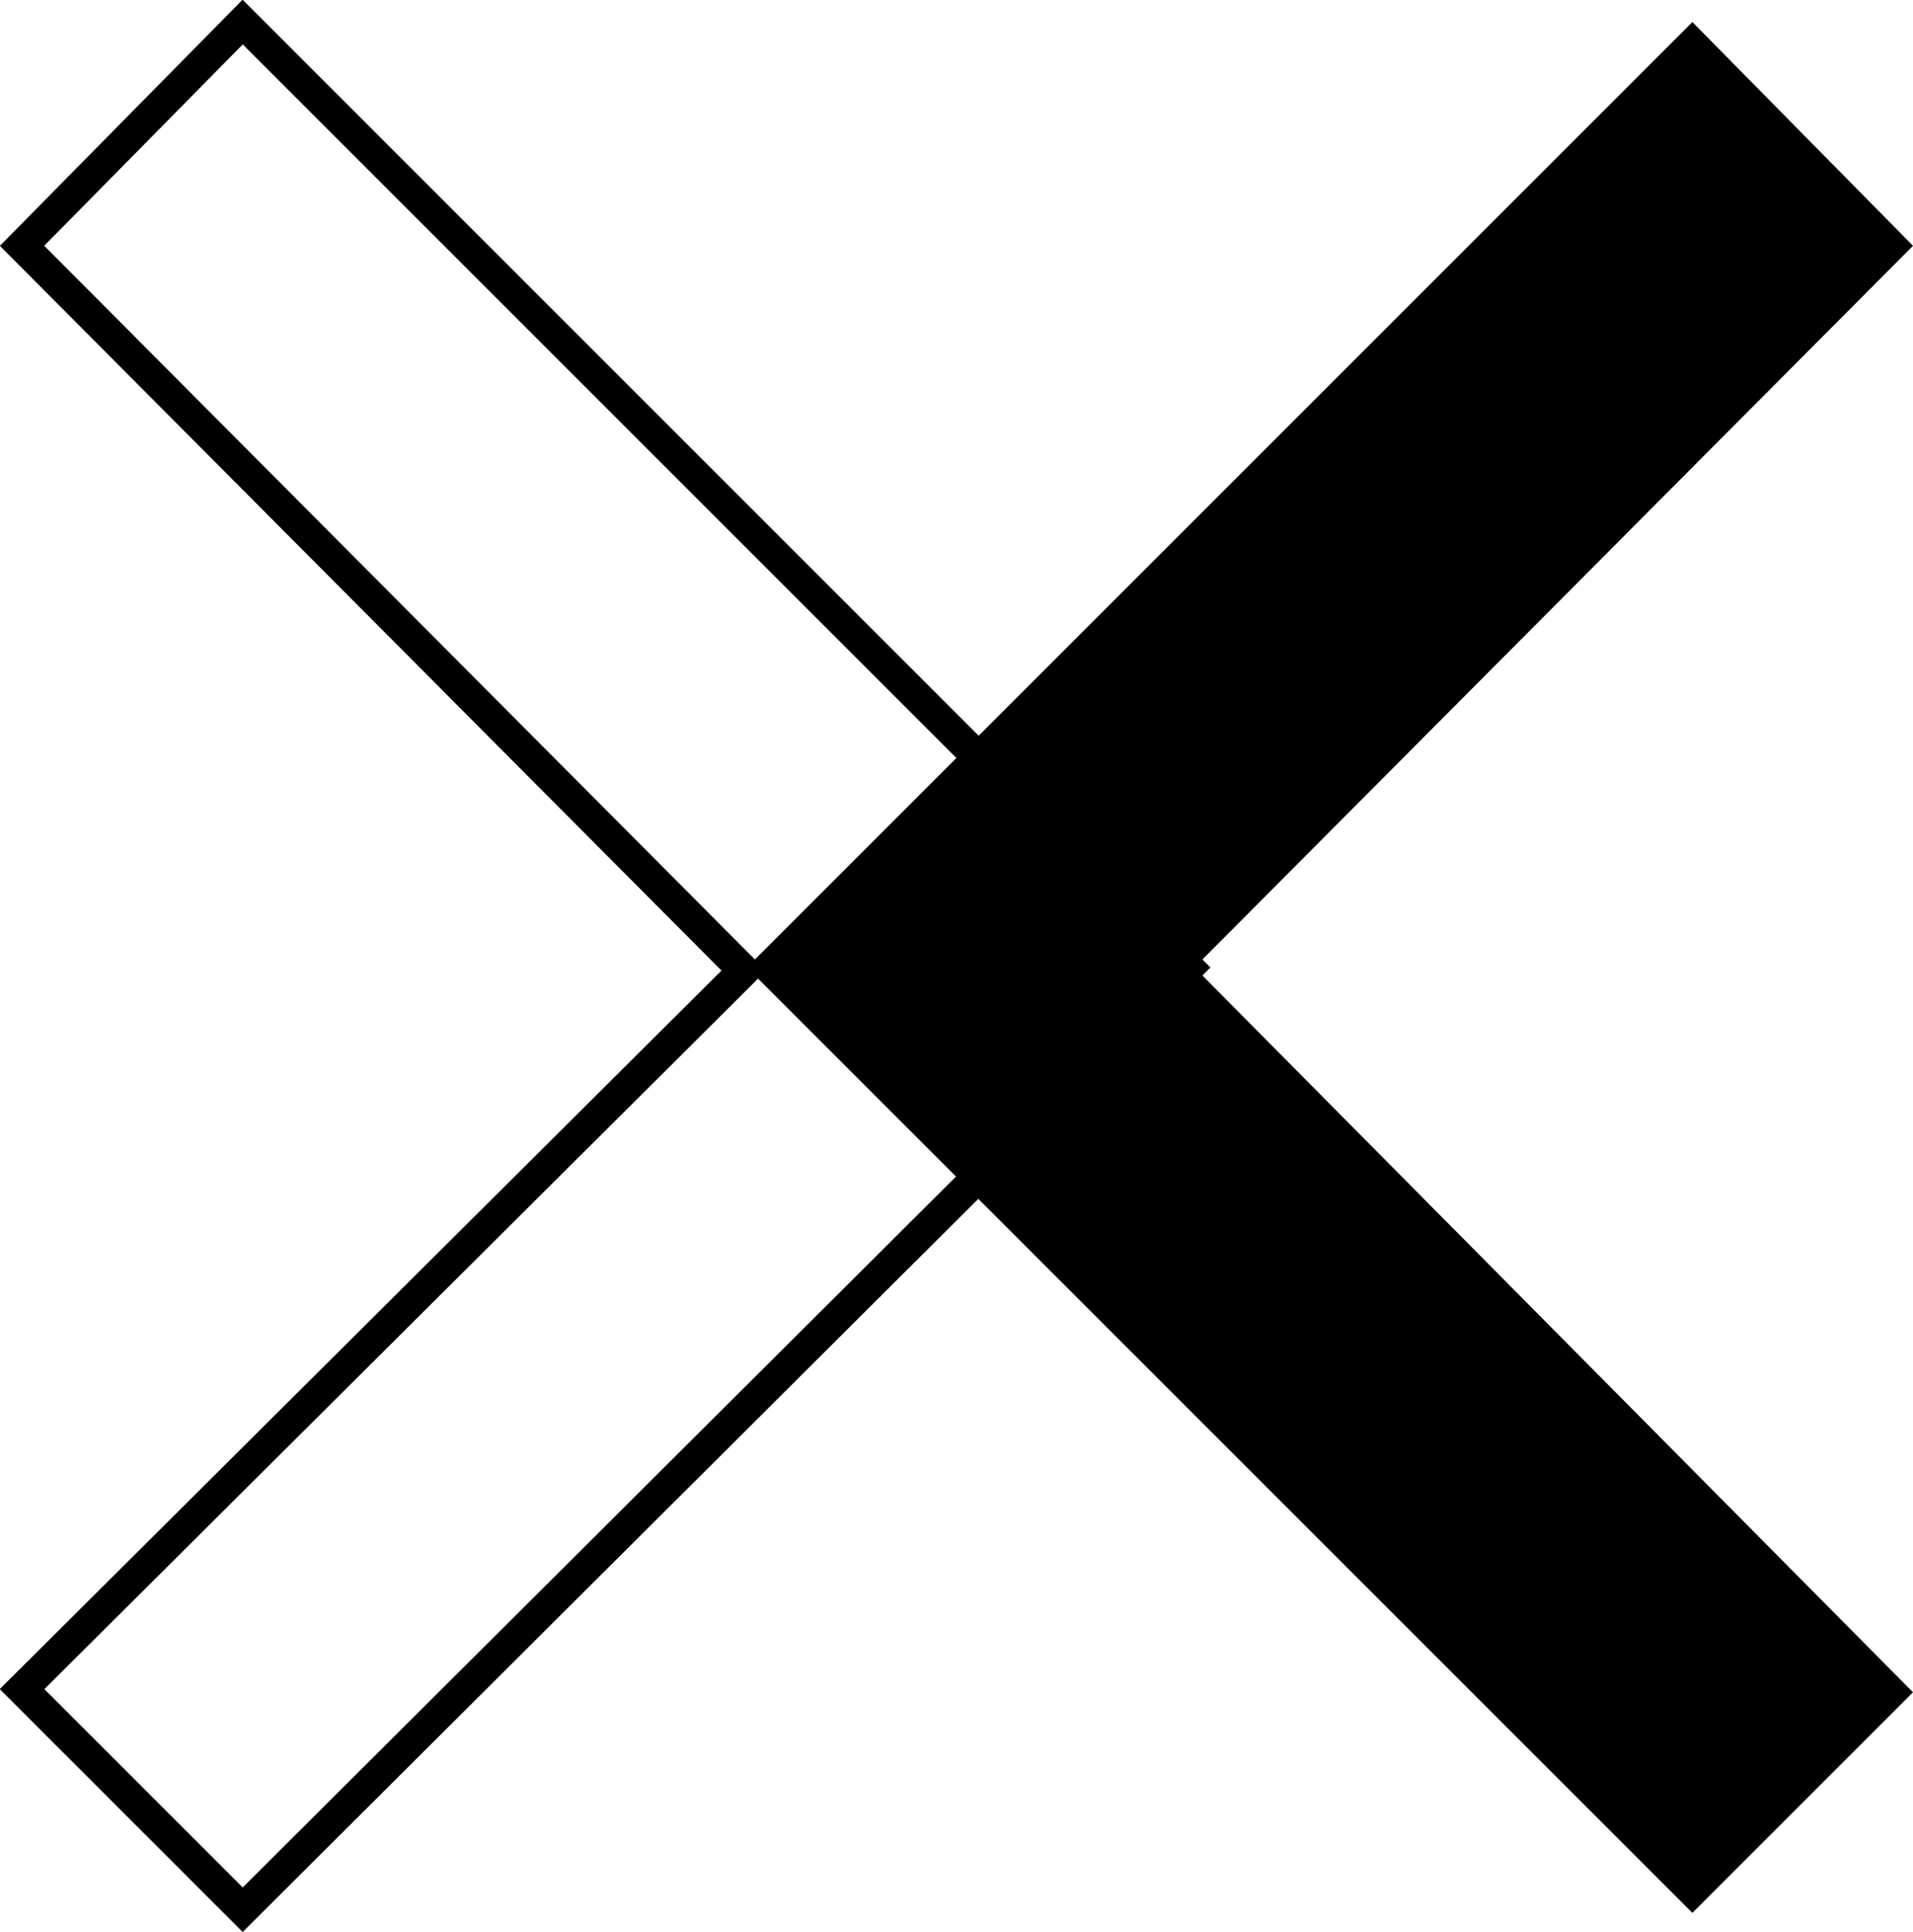 <?xml version="1.0" encoding="utf-8"?>
<!-- Generator: Adobe Illustrator 22.0.1, SVG Export Plug-In . SVG Version: 6.00 Build 0)  -->
<svg version="1.1" id="Calque_1" xmlns="http://www.w3.org/2000/svg" xmlns:xlink="http://www.w3.org/1999/xlink" x="0px" y="0px"
	 viewBox="0 0 60.7 61.3" style="enable-background:new 0 0 60.7 61.3;" xml:space="preserve">
<style type="text/css">
	.st0{fill:none;stroke:#000000;stroke-miterlimit:10;}
</style>
<title>ic_close_left</title>
<path d="M60.7,7.8l-7-7.1l-30,30l30,30l7-7l-22.8-23L60.7,7.8z"/>
<path class="st0" d="M0.7,53.6l7,7l30-29.9l-30-30l-7,7.1l22.9,23L0.7,53.6z"/>
</svg>
